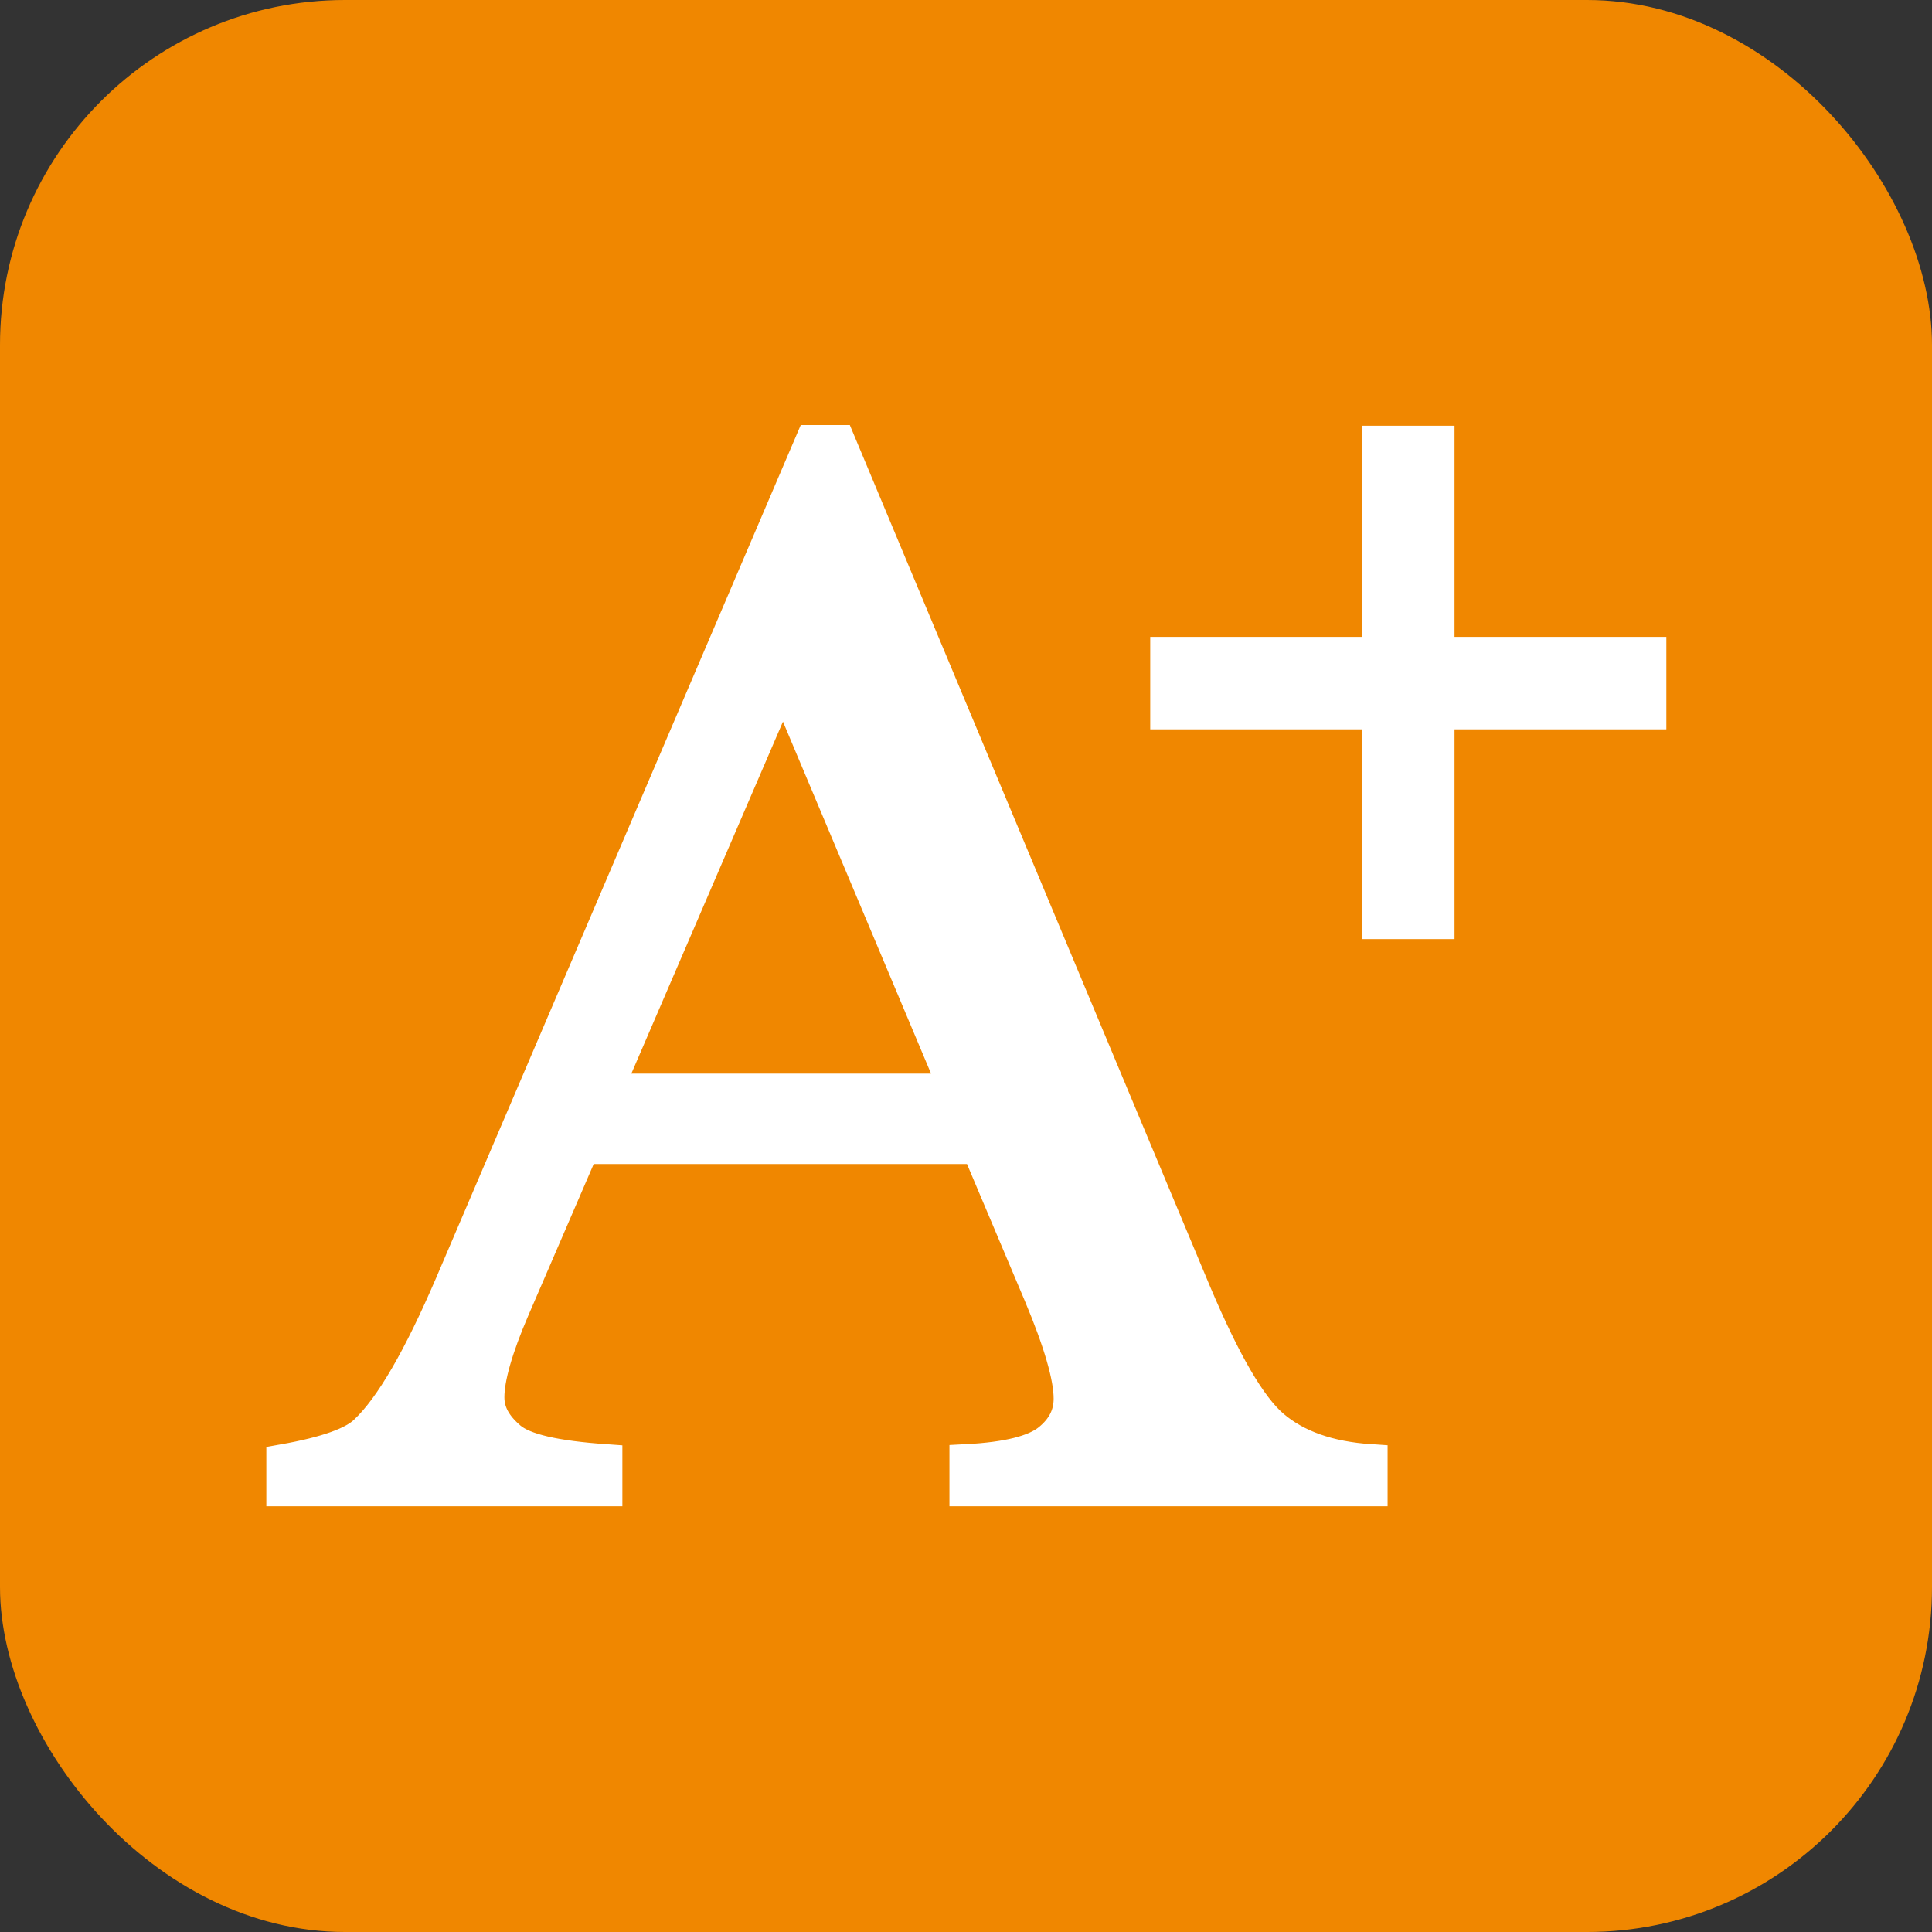 <?xml version="1.0" encoding="UTF-8"?>
<svg id="Layer_1" data-name="Layer 1" xmlns="http://www.w3.org/2000/svg" viewBox="0 0 28 28">
  <rect x="0" y="0" width="28" height="28" fill="#333333" stroke="none"/>
  <defs>
    <style>
      .cls-1 {
        fill: #fff;
        stroke: #fff;
        stroke-miterlimit: 10;
        stroke-width: .5px;
      }

      .cls-2 {
        fill: #f08700;
      }
    </style>
  </defs>
  <rect class="cls-2" width="28" height="28" rx="5" ry="5"/>
  <g>
    <path class="cls-1" d="M14.18,16.62h-5.74l-1.01,2.34c-.25,.58-.37,1.01-.37,1.29,0,.23,.11,.42,.32,.6s.68,.28,1.39,.33v.4H4.11v-.4c.62-.11,1.02-.25,1.2-.43,.37-.35,.78-1.06,1.24-2.13L11.77,6.41h.38l5.16,12.34c.42,.99,.79,1.64,1.13,1.93s.81,.46,1.42,.5v.4h-5.85v-.4c.59-.03,.99-.13,1.2-.3s.31-.37,.31-.61c0-.32-.15-.83-.44-1.52l-.9-2.13Zm-.31-.81l-2.52-5.99-2.58,5.99h5.1Z"/>
    <path class="cls-1" d="M16.92,9.48h3.07v-3.06h.84v3.06h3.07v.84h-3.07v3.04h-.84v-3.04h-3.07v-.84Z"/>
  </g>
</svg>